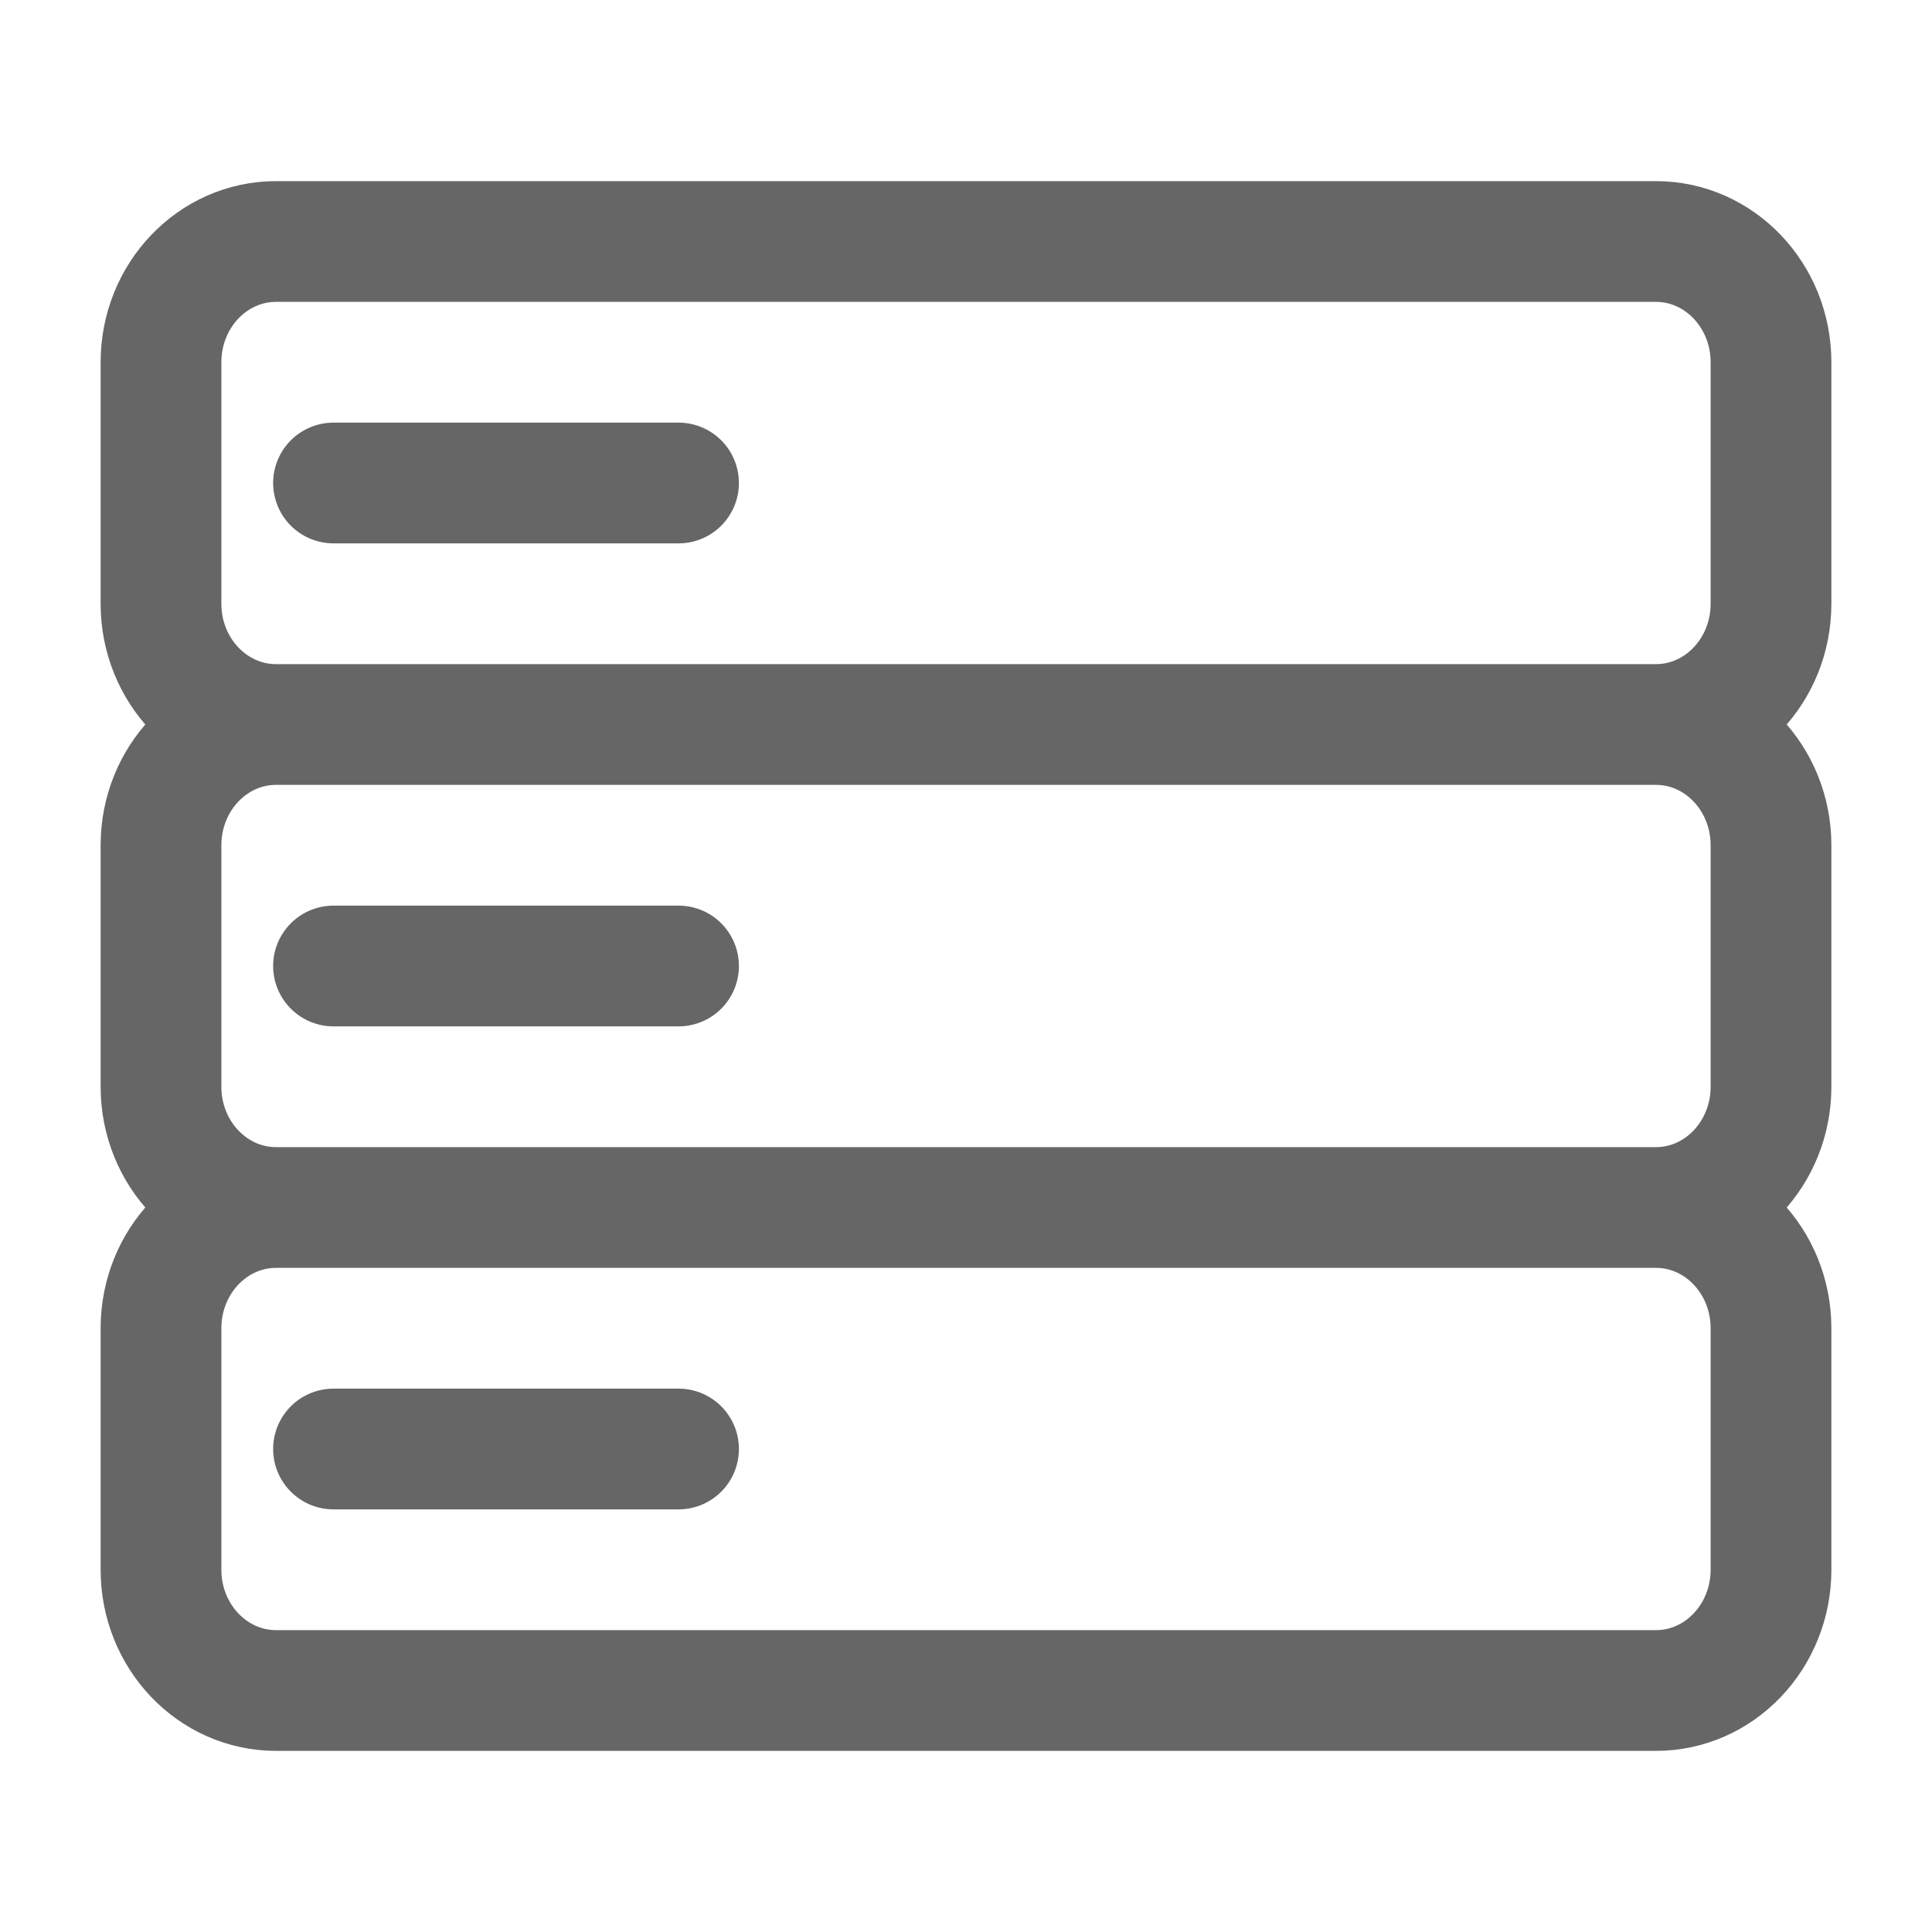 <svg width="24" height="24" viewBox="0 0 24 24" fill="none" xmlns="http://www.w3.org/2000/svg">
                        <path opacity="0.6" d="M20.571 9H3.429M20.571 9C21.36 9 22 8.328 22 7.5V4.5C22 3.672 21.36 3 20.571 3H3.429C2.64 3 2 3.672 2 4.5V7.5C2 8.328 2.64 9 3.429 9M20.571 9C21.36 9 22 9.672 22 10.5V13.5C22 14.328 21.36 15 20.571 15M3.429 9C2.64 9 2 9.672 2 10.5V13.5C2 14.328 2.64 15 3.429 15M20.571 15H3.429M20.571 15C21.36 15 22 15.672 22 16.5V19.5C22 20.328 21.36 21 20.571 21H3.429C2.64 21 2 20.328 2 19.5V16.5C2 15.672 2.64 15 3.429 15M4.143 6H8.429M4.143 12H8.429M4.143 18H8.429" stroke="black" stroke-width="1.5" stroke-linecap="round"></path>
                    </svg>